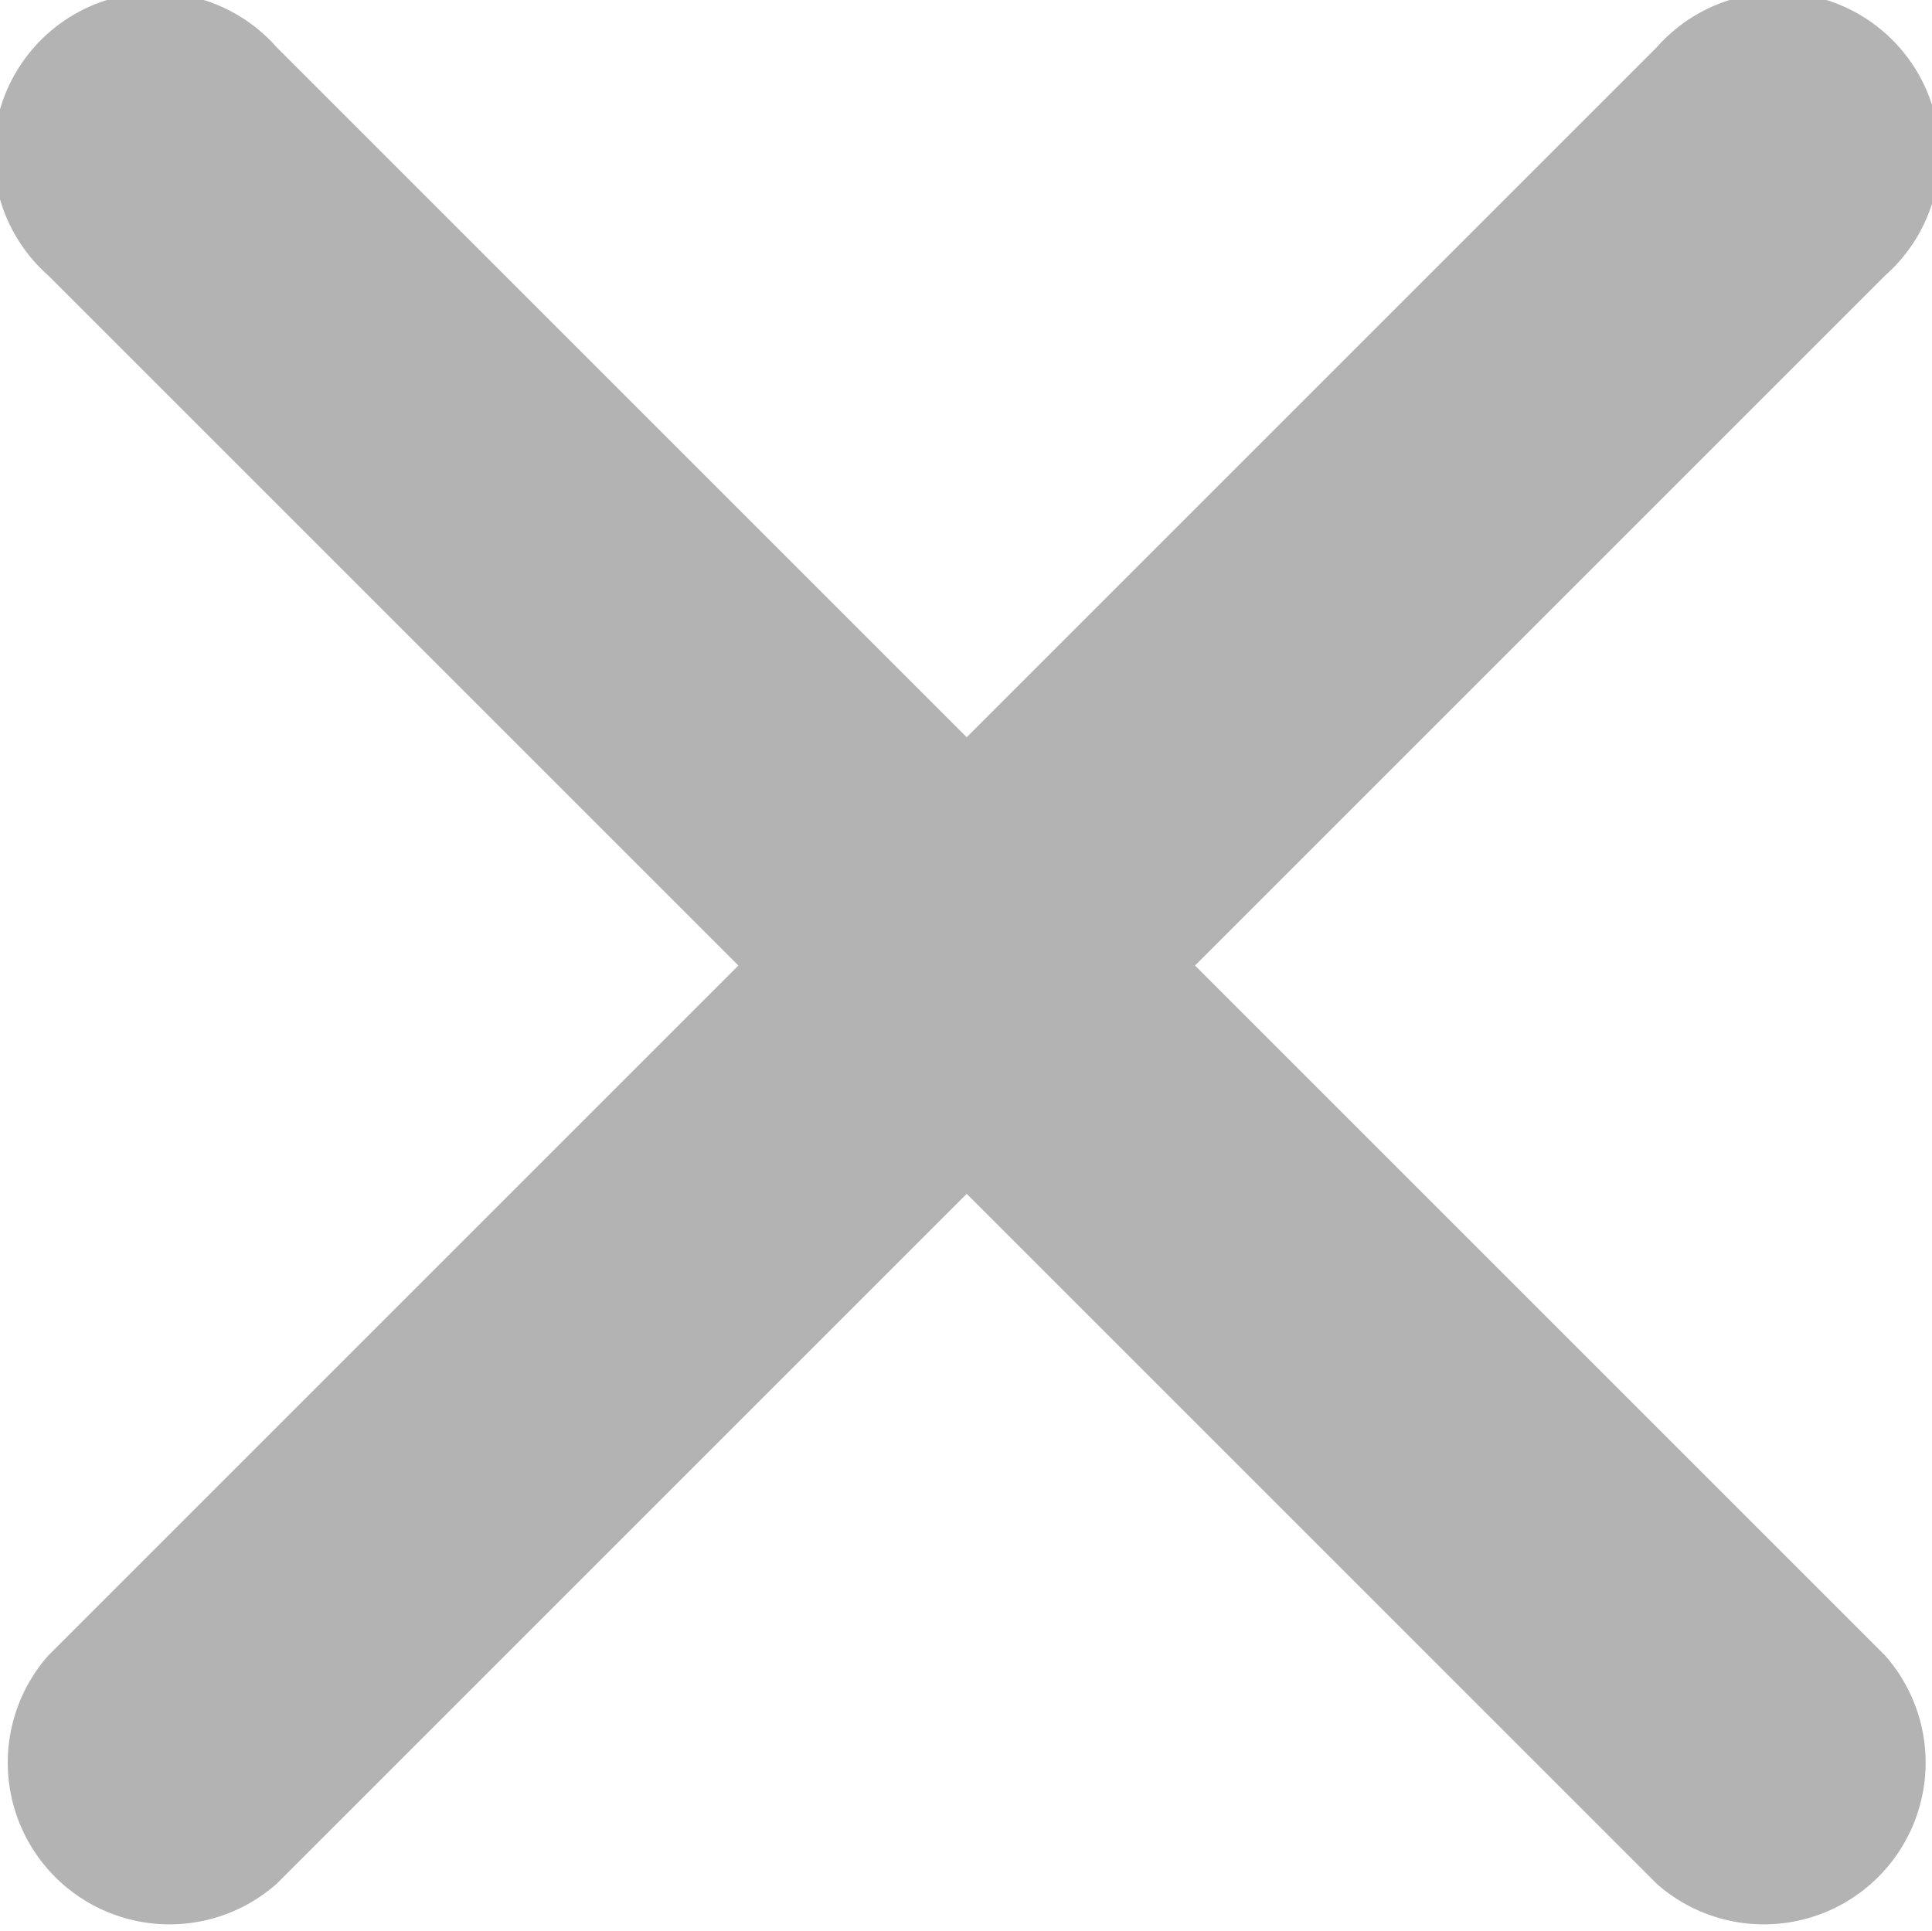 <svg xmlns="http://www.w3.org/2000/svg" width="11" height="10.997" viewBox="0 0 11 10.997">
  <path id="Icon_ionic-ios-close" data-name="Icon ionic-ios-close" d="M18.089,16.787l3.929-3.929a.921.921,0,1,0-1.3-1.3l-3.929,3.929-3.929-3.929a.921.921,0,1,0-1.3,1.3l3.929,3.929-3.929,3.929a.921.921,0,0,0,1.3,1.3l3.929-3.929,3.929,3.929a.921.921,0,0,0,1.3-1.3Z" transform="translate(-11.285 -11.289)" fill="black" opacity="0.3"/>
</svg>
